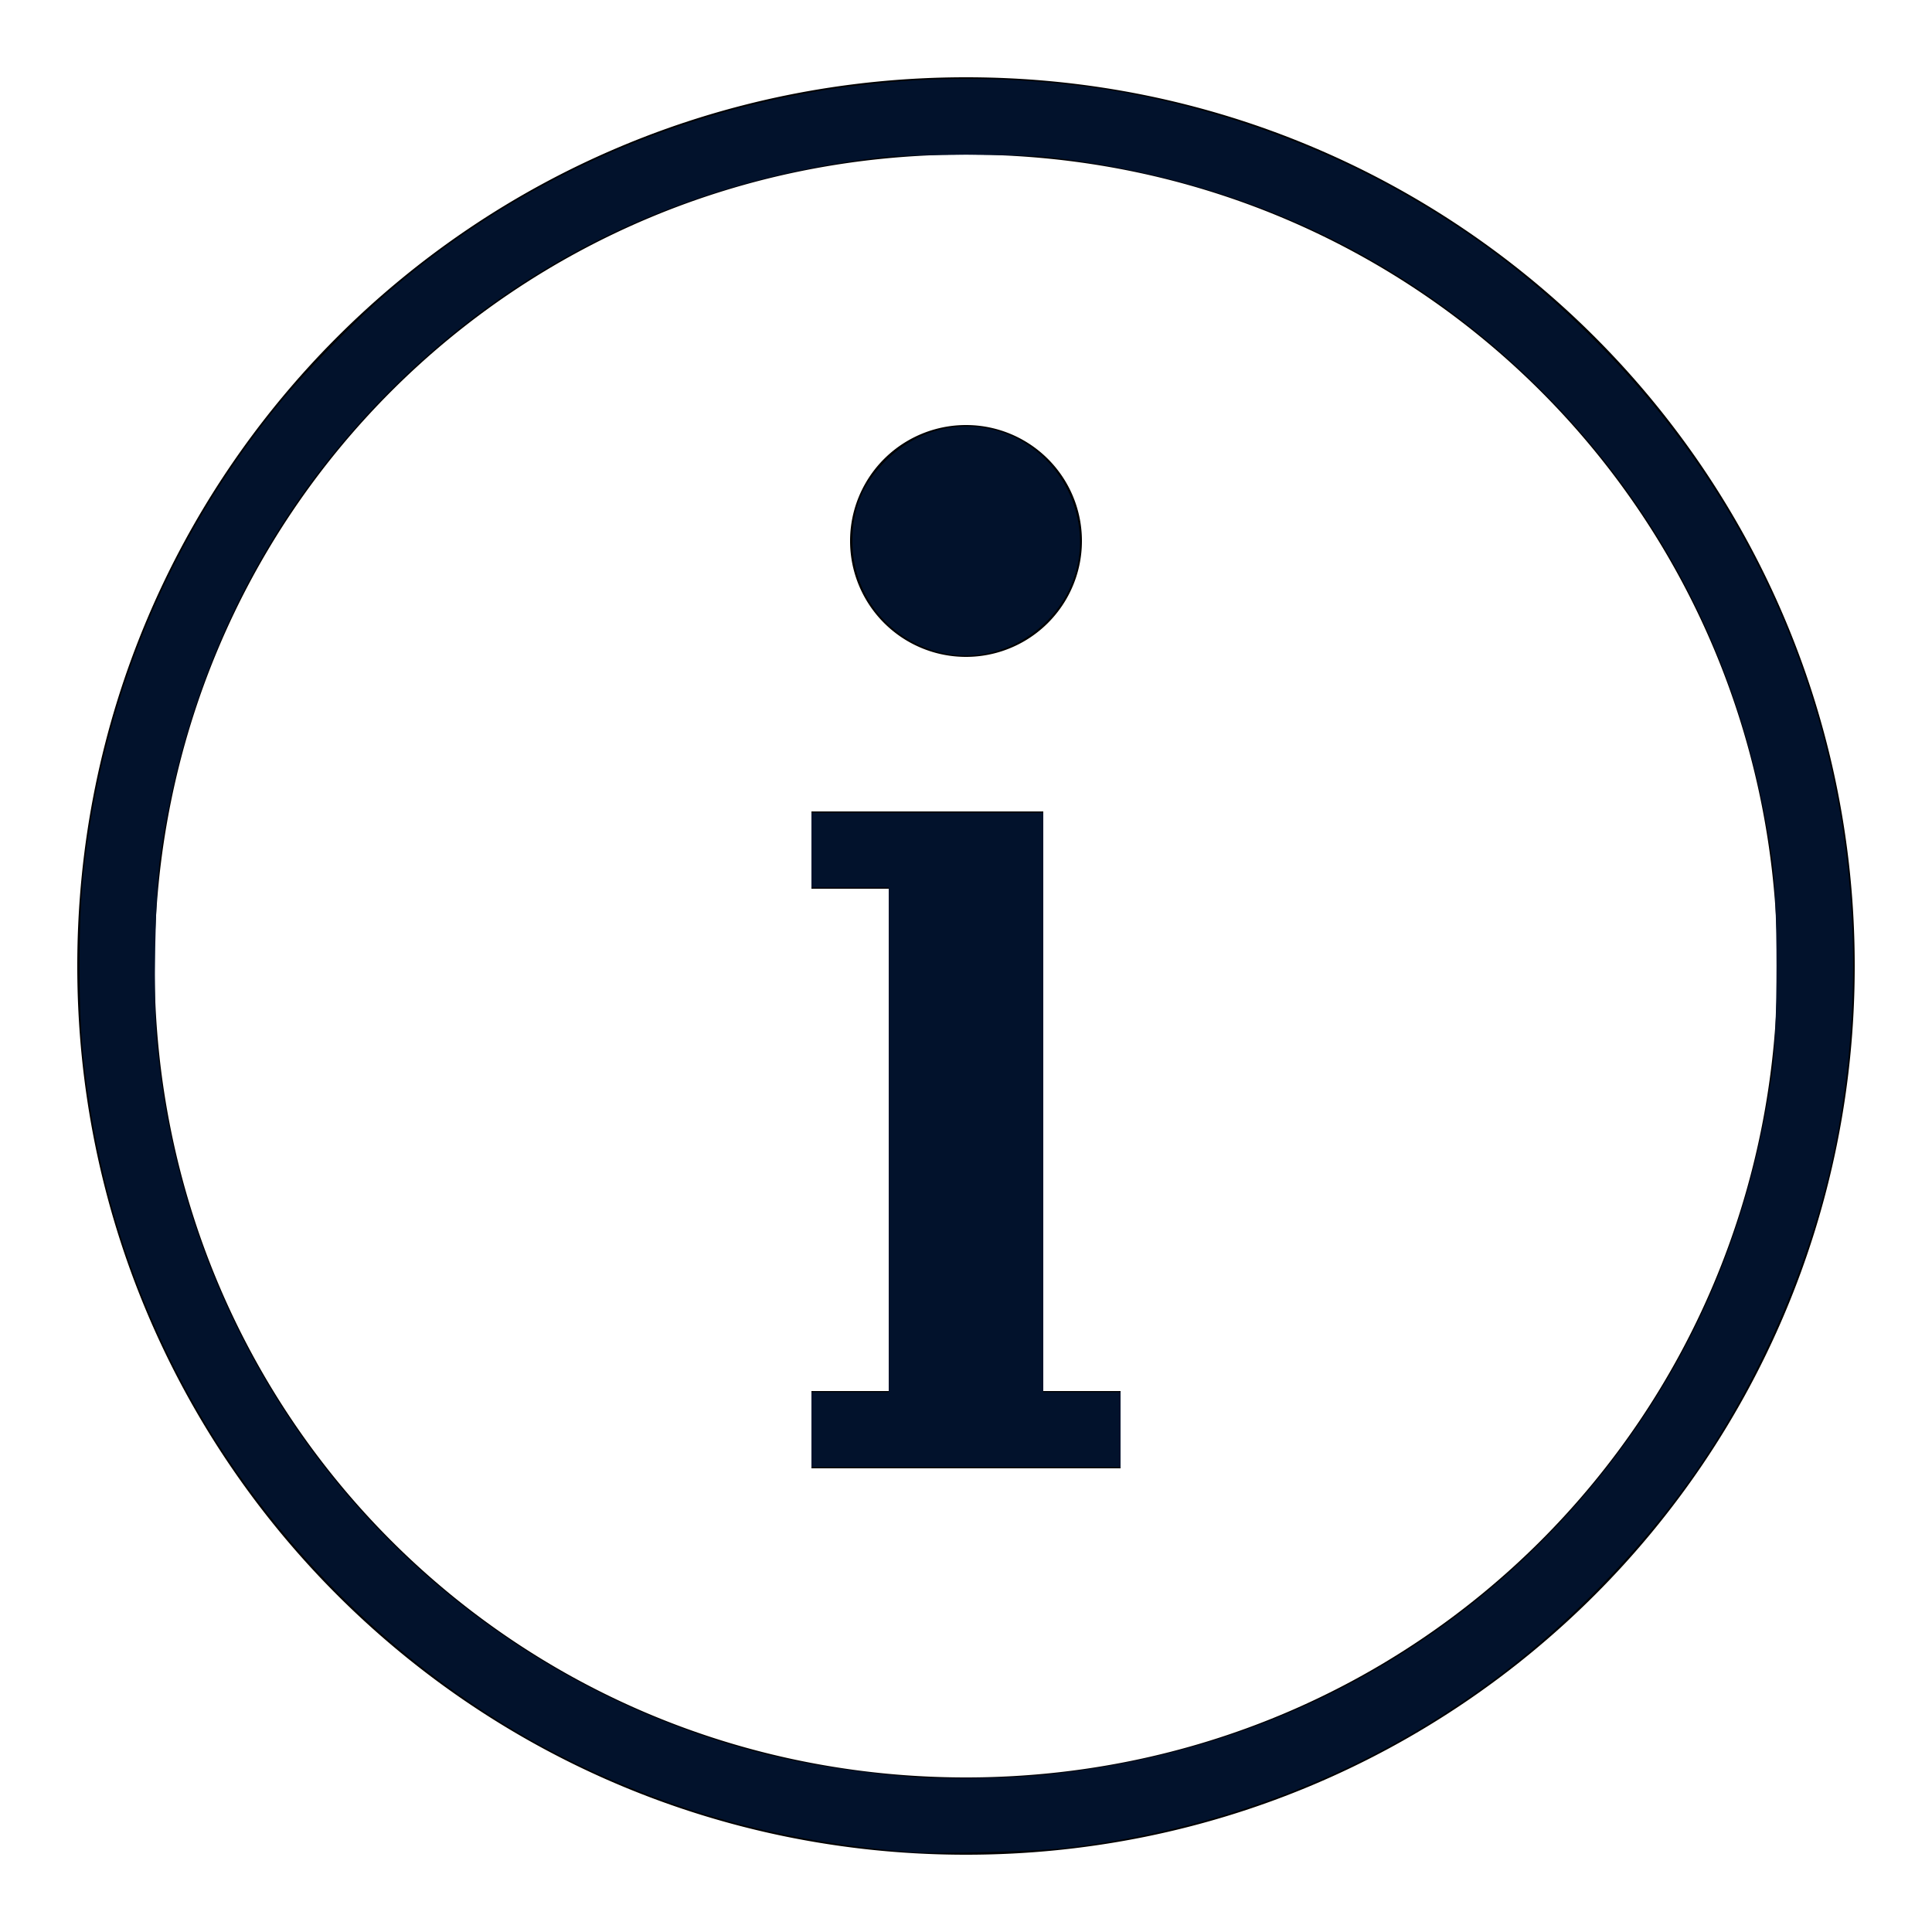 <?xml version="1.0" encoding="UTF-8" standalone="no"?>
<svg
   xmlns:dc="http://purl.org/dc/elements/1.1/"
   xmlns:cc="http://creativecommons.org/ns#"
   xmlns:rdf="http://www.w3.org/1999/02/22-rdf-syntax-ns#"
   xmlns:svg="http://www.w3.org/2000/svg"
   xmlns="http://www.w3.org/2000/svg"
   xmlns:sodipodi="http://sodipodi.sourceforge.net/DTD/sodipodi-0.dtd"
   xmlns:inkscape="http://www.inkscape.org/namespaces/inkscape"
   fill="#000000"
   viewBox="0 0 50 50"
   width="50px"
   height="50px"
   version="1.1"
   id="svg4"
   sodipodi:docname="info.svg"
   inkscape:version="1.0.1 (3bc2e813f5, 2020-09-07)">
  <defs
     id="defs8" />
  <sodipodi:namedview
     pagecolor="#ffffff"
     bordercolor="#666666"
     borderopacity="1"
     objecttolerance="10"
     gridtolerance="10"
     guidetolerance="10"
     inkscape:pageopacity="0"
     inkscape:pageshadow="2"
     inkscape:window-width="1920"
     inkscape:window-height="1018"
     id="namedview6"
     showgrid="false"
     inkscape:zoom="17"
     inkscape:cx="25"
     inkscape:cy="25"
     inkscape:window-x="-6"
     inkscape:window-y="-6"
     inkscape:window-maximized="1"
     inkscape:current-layer="svg4" />
  <path
     d="M 25 2 C 12.264 2 2 12.264 2 25 C 2 37.736 12.264 48 25 48 C 37.736 48 48 37.736 48 25 C 48 12.264 37.736 2 25 2 z M 25 4 C 36.664 4 46 13.336 46 25 C 46 36.664 36.664 46 25 46 C 13.336 46 4 36.664 4 25 C 4 13.336 13.336 4 25 4 z M 25 11 A 3 3 0 0 0 25 17 A 3 3 0 0 0 25 11 z M 21 21 L 21 23 L 23 23 L 23 36 L 21 36 L 21 38 L 29 38 L 29 36 L 27 36 L 27 21 L 21 21 z"
     id="path2" />
  <path
     style="fill:#02122c;stroke-width:0.059"
     d="M 23.559,47.934 C 20.515,47.69 17.953,47.041 15.353,45.853 10.856,43.799 6.962,40.092 4.652,35.667 3.284,33.047 2.464,30.305 2.148,27.293 2.028,26.148 2.027,23.86 2.147,22.7 2.618,18.145 4.35,13.966 7.226,10.441 7.859,9.665 9.193,8.298 9.995,7.604 14.941,3.32 21.491,1.378 28.097,2.238 c 2.728,0.355 5.626,1.316 8.05,2.67 2.032,1.135 3.647,2.378 5.325,4.098 5.202,5.333 7.445,12.749 6.11,20.2 -0.572,3.19 -1.989,6.519 -3.913,9.19 -1.292,1.794 -3.072,3.617 -4.819,4.936 -3.28,2.477 -7.09,3.997 -11.262,4.494 -0.757,0.09 -3.378,0.161 -4.029,0.108 z m 3.032,-1.967 c 6.032,-0.476 11.357,-3.316 15.008,-8.003 2.308,-2.963 3.715,-6.338 4.264,-10.229 0.15,-1.065 0.151,-4.417 9e-4,-5.471 C 45.176,17.433 43.133,13.304 39.799,10.009 36.407,6.657 32.145,4.649 27.206,4.077 26.367,3.98 23.637,3.98 22.794,4.077 17.025,4.74 12.125,7.407 8.56,11.826 6.221,14.724 4.69,18.323 4.144,22.206 c -0.13,0.921 -0.181,3.689 -0.087,4.72 0.721,7.955 5.797,14.738 13.208,17.651 2.032,0.799 3.905,1.212 6.412,1.414 0.576,0.046 2.192,0.033 2.915,-0.024 z"
     id="path835" />
  <path
     style="fill:#02122c;stroke-width:0.059"
     d="m 21,37 v -0.971 h 1 1 V 29.5 22.971 H 22 21 V 22 21.029 h 3 3 v 7.5 7.5 h 1 1 V 37 37.971 h -4 -4 z"
     id="path837" />
  <path
     style="fill:#02122c;stroke-width:0.059"
     d="m 24.294,16.877 c -1.335,-0.355 -2.235,-1.511 -2.235,-2.872 0,-0.85 0.268,-1.492 0.876,-2.097 1.119,-1.114 2.853,-1.168 4.014,-0.126 0.862,0.775 1.211,2 0.876,3.084 -0.46,1.488 -2.063,2.401 -3.53,2.011 z"
     id="path839" />
</svg>
